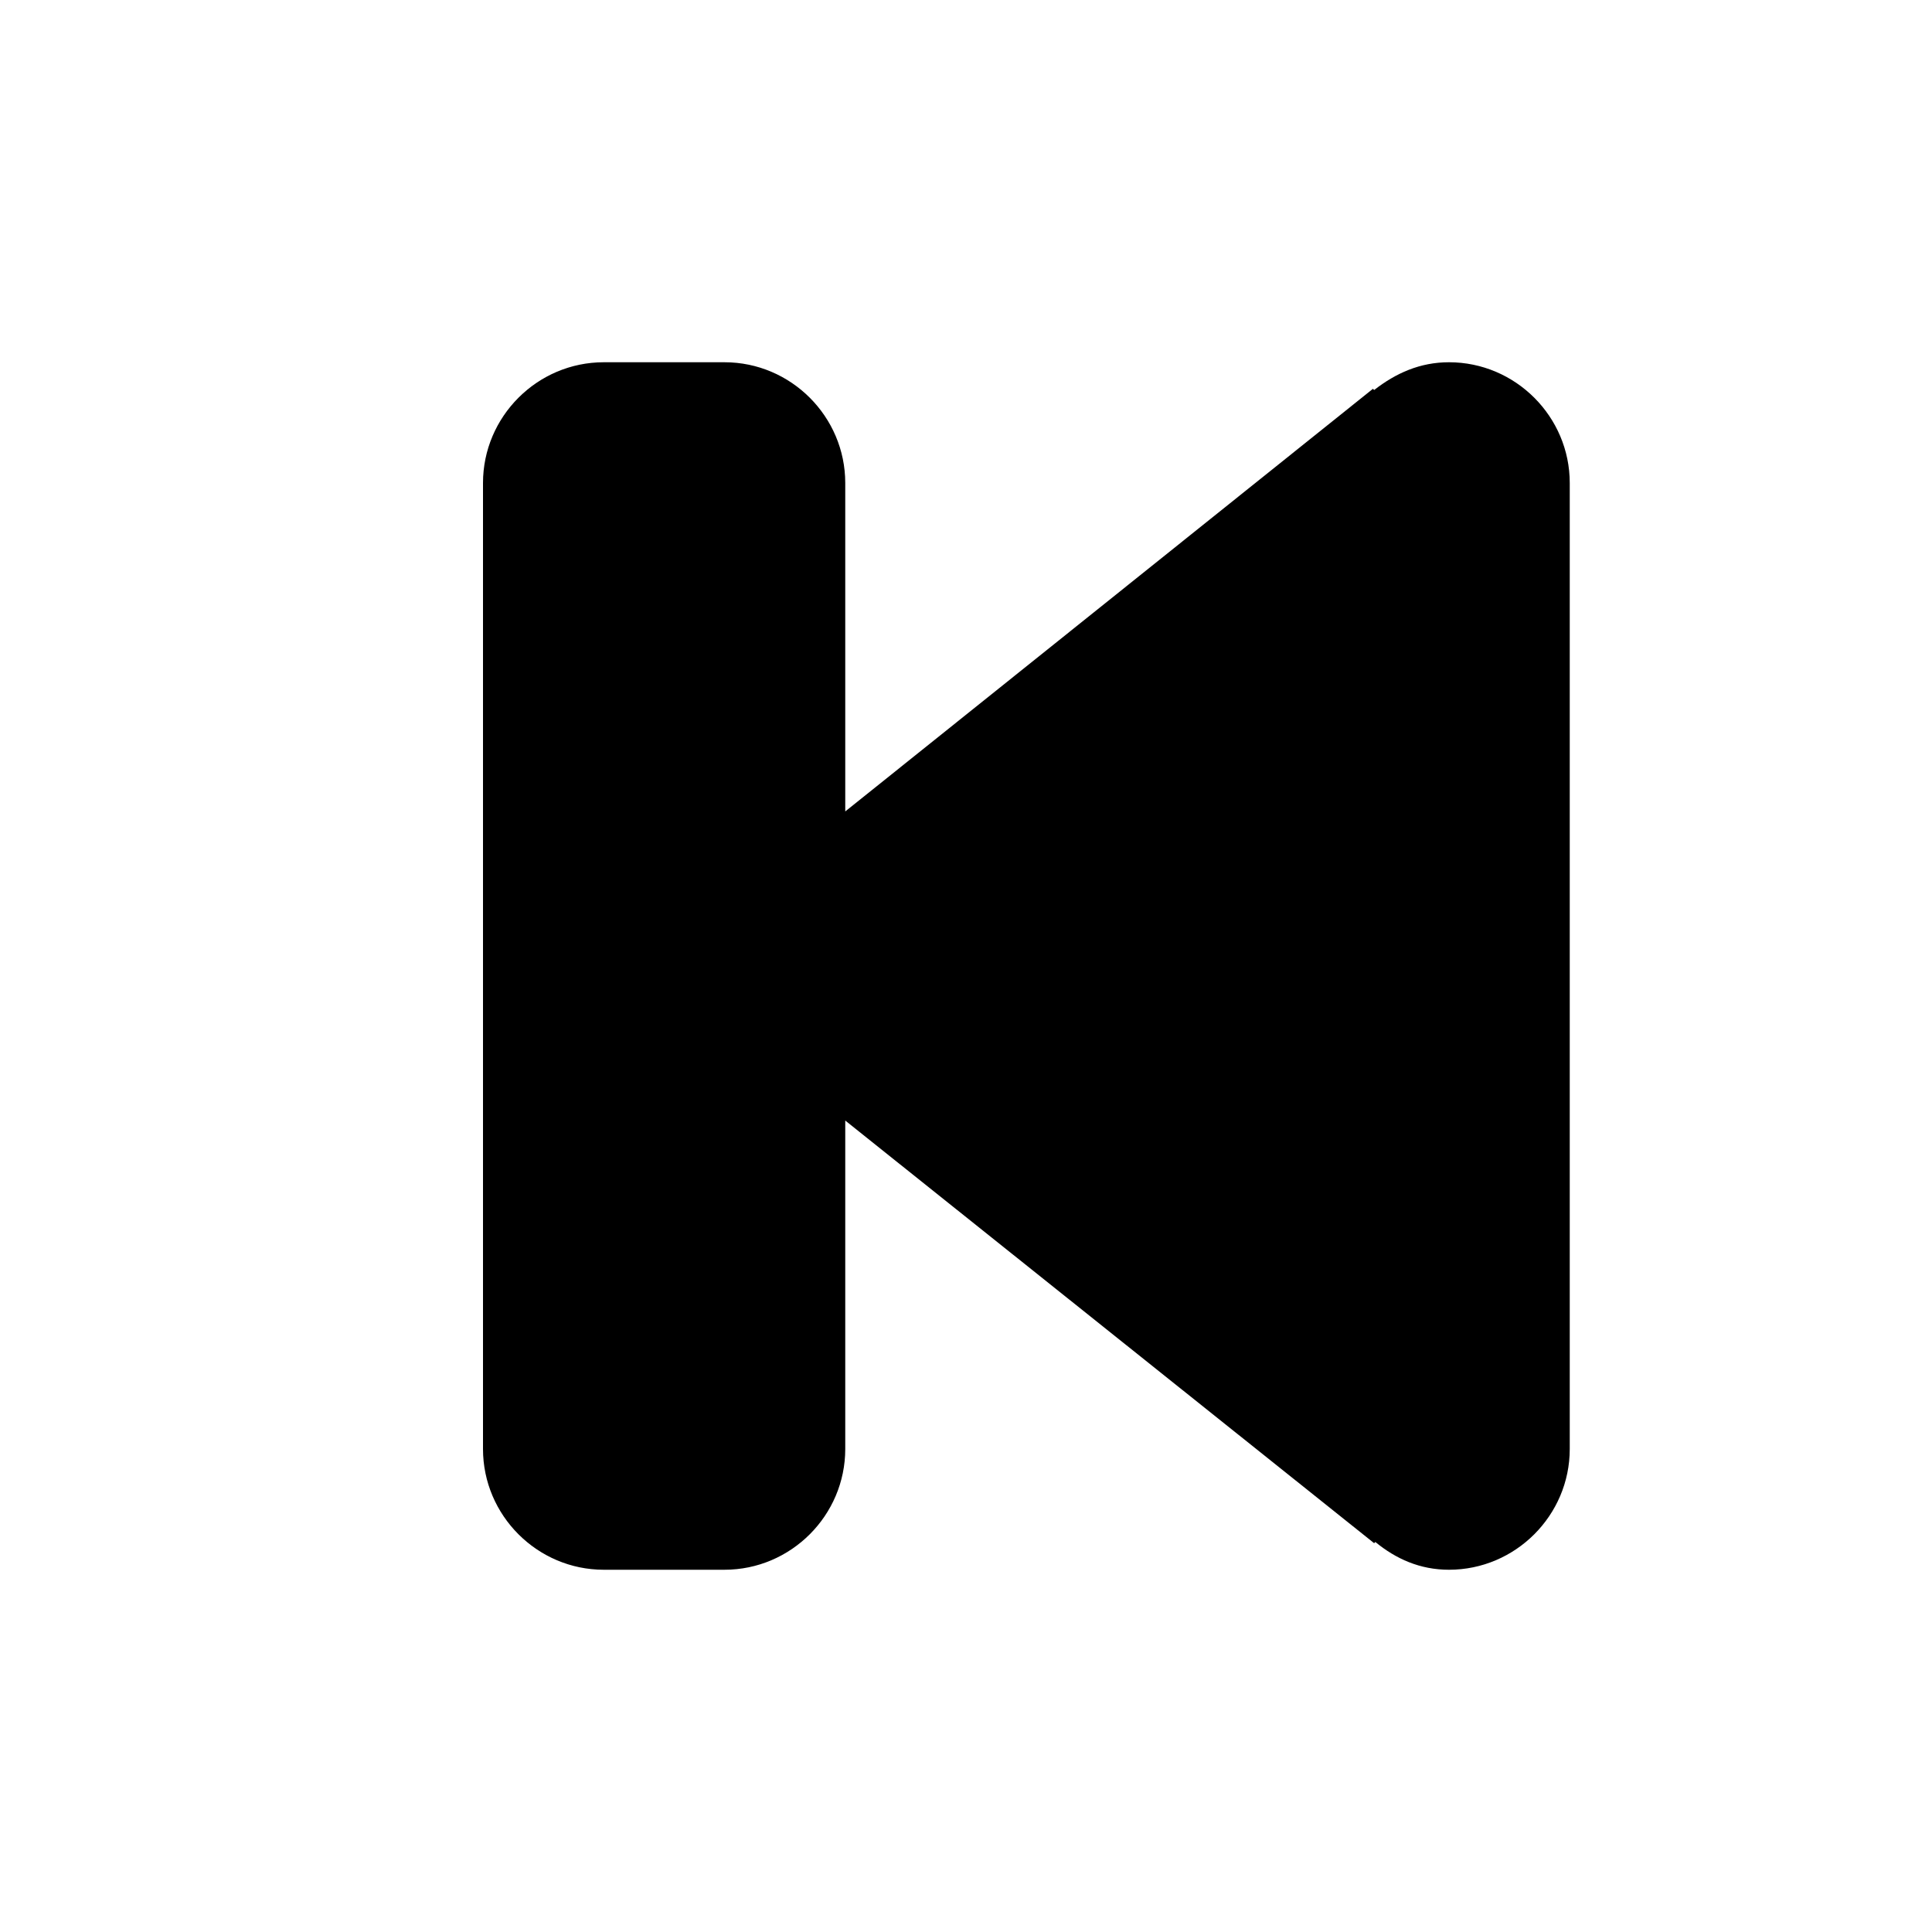 <svg xmlns="http://www.w3.org/2000/svg" viewBox="0 0 16 16"><path fill-rule="evenodd" clip-rule="evenodd" d="M12 3c-.24 0-.44.09-.62.23l-.01-.01L7 6.72V4c0-.55-.45-1-1-1H5c-.55 0-1 .45-1 1v8c0 .55.45 1 1 1h1c.55 0 1-.45 1-1V9.28l4.38 3.5.01-.01c.17.14.37.23.61.23.55 0 1-.45 1-1V4c0-.55-.45-1-1-1z"/></svg>